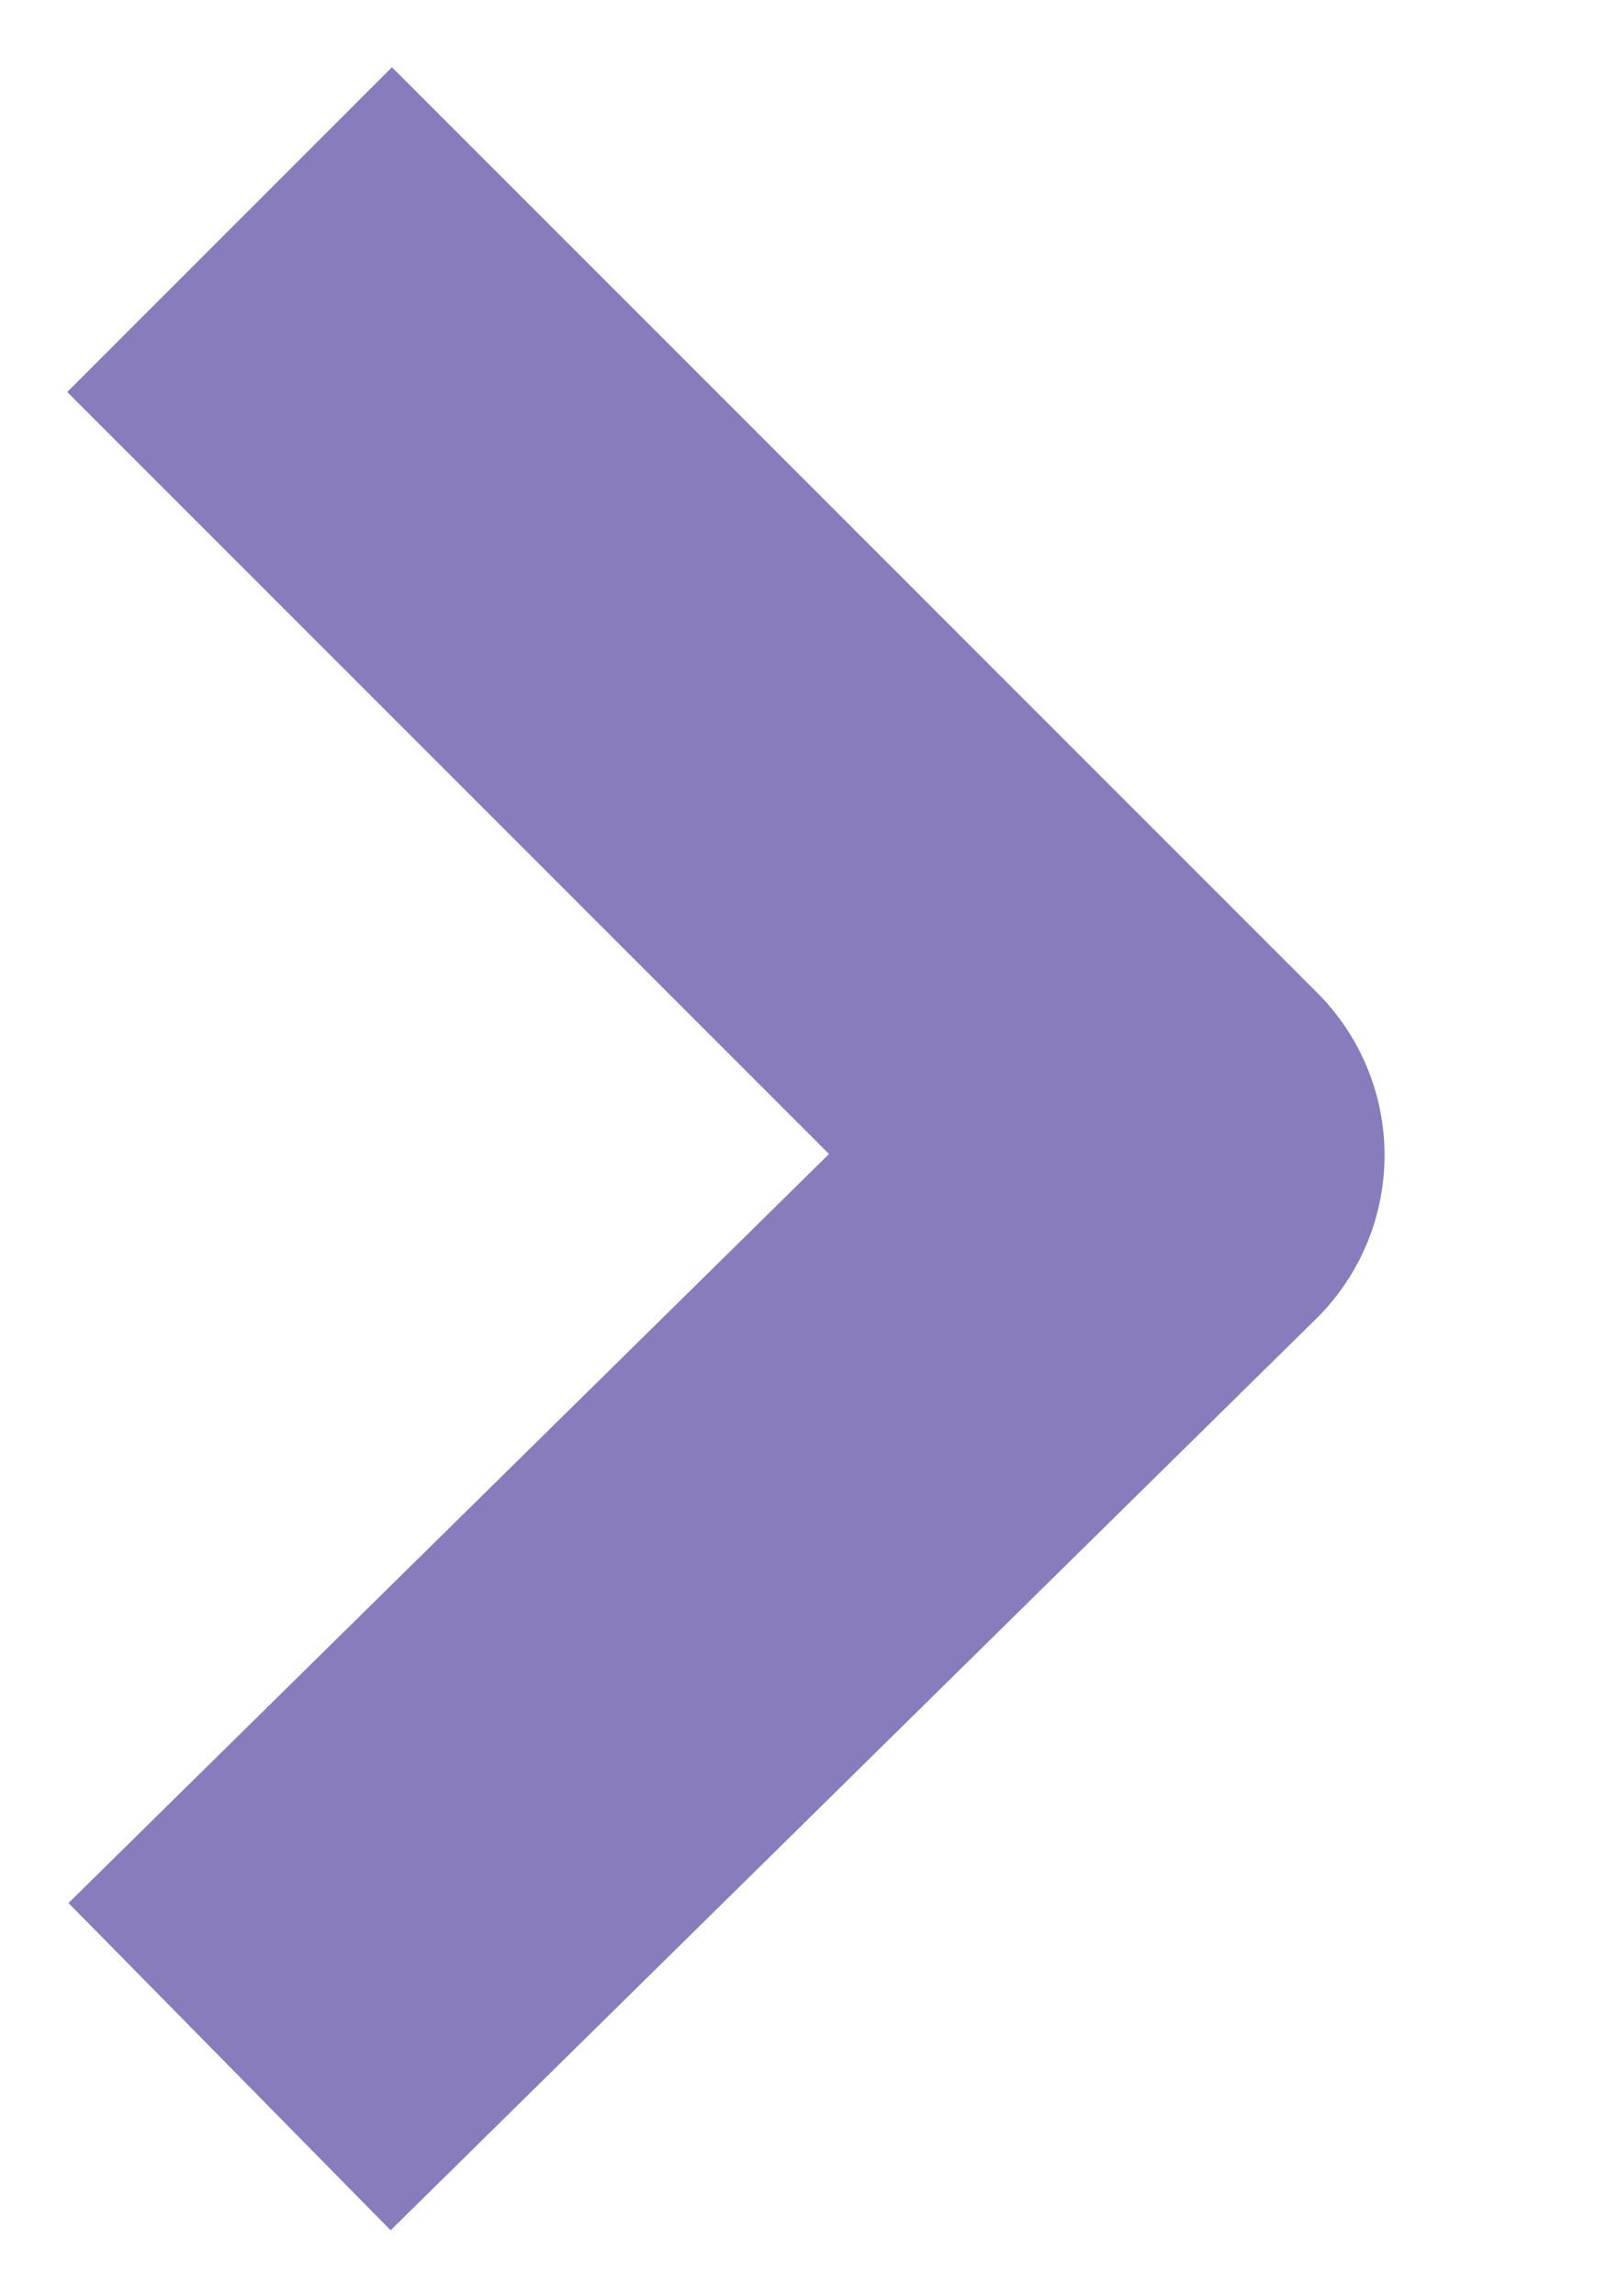 <svg width="7" height="10" viewBox="0 0 7 10" fill="none" xmlns="http://www.w3.org/2000/svg">
<path d="M1 1L5.031 5.031L1 9" stroke="#887CBD" stroke-width="2" stroke-miterlimit="10" stroke-linejoin="round"/>
</svg>
